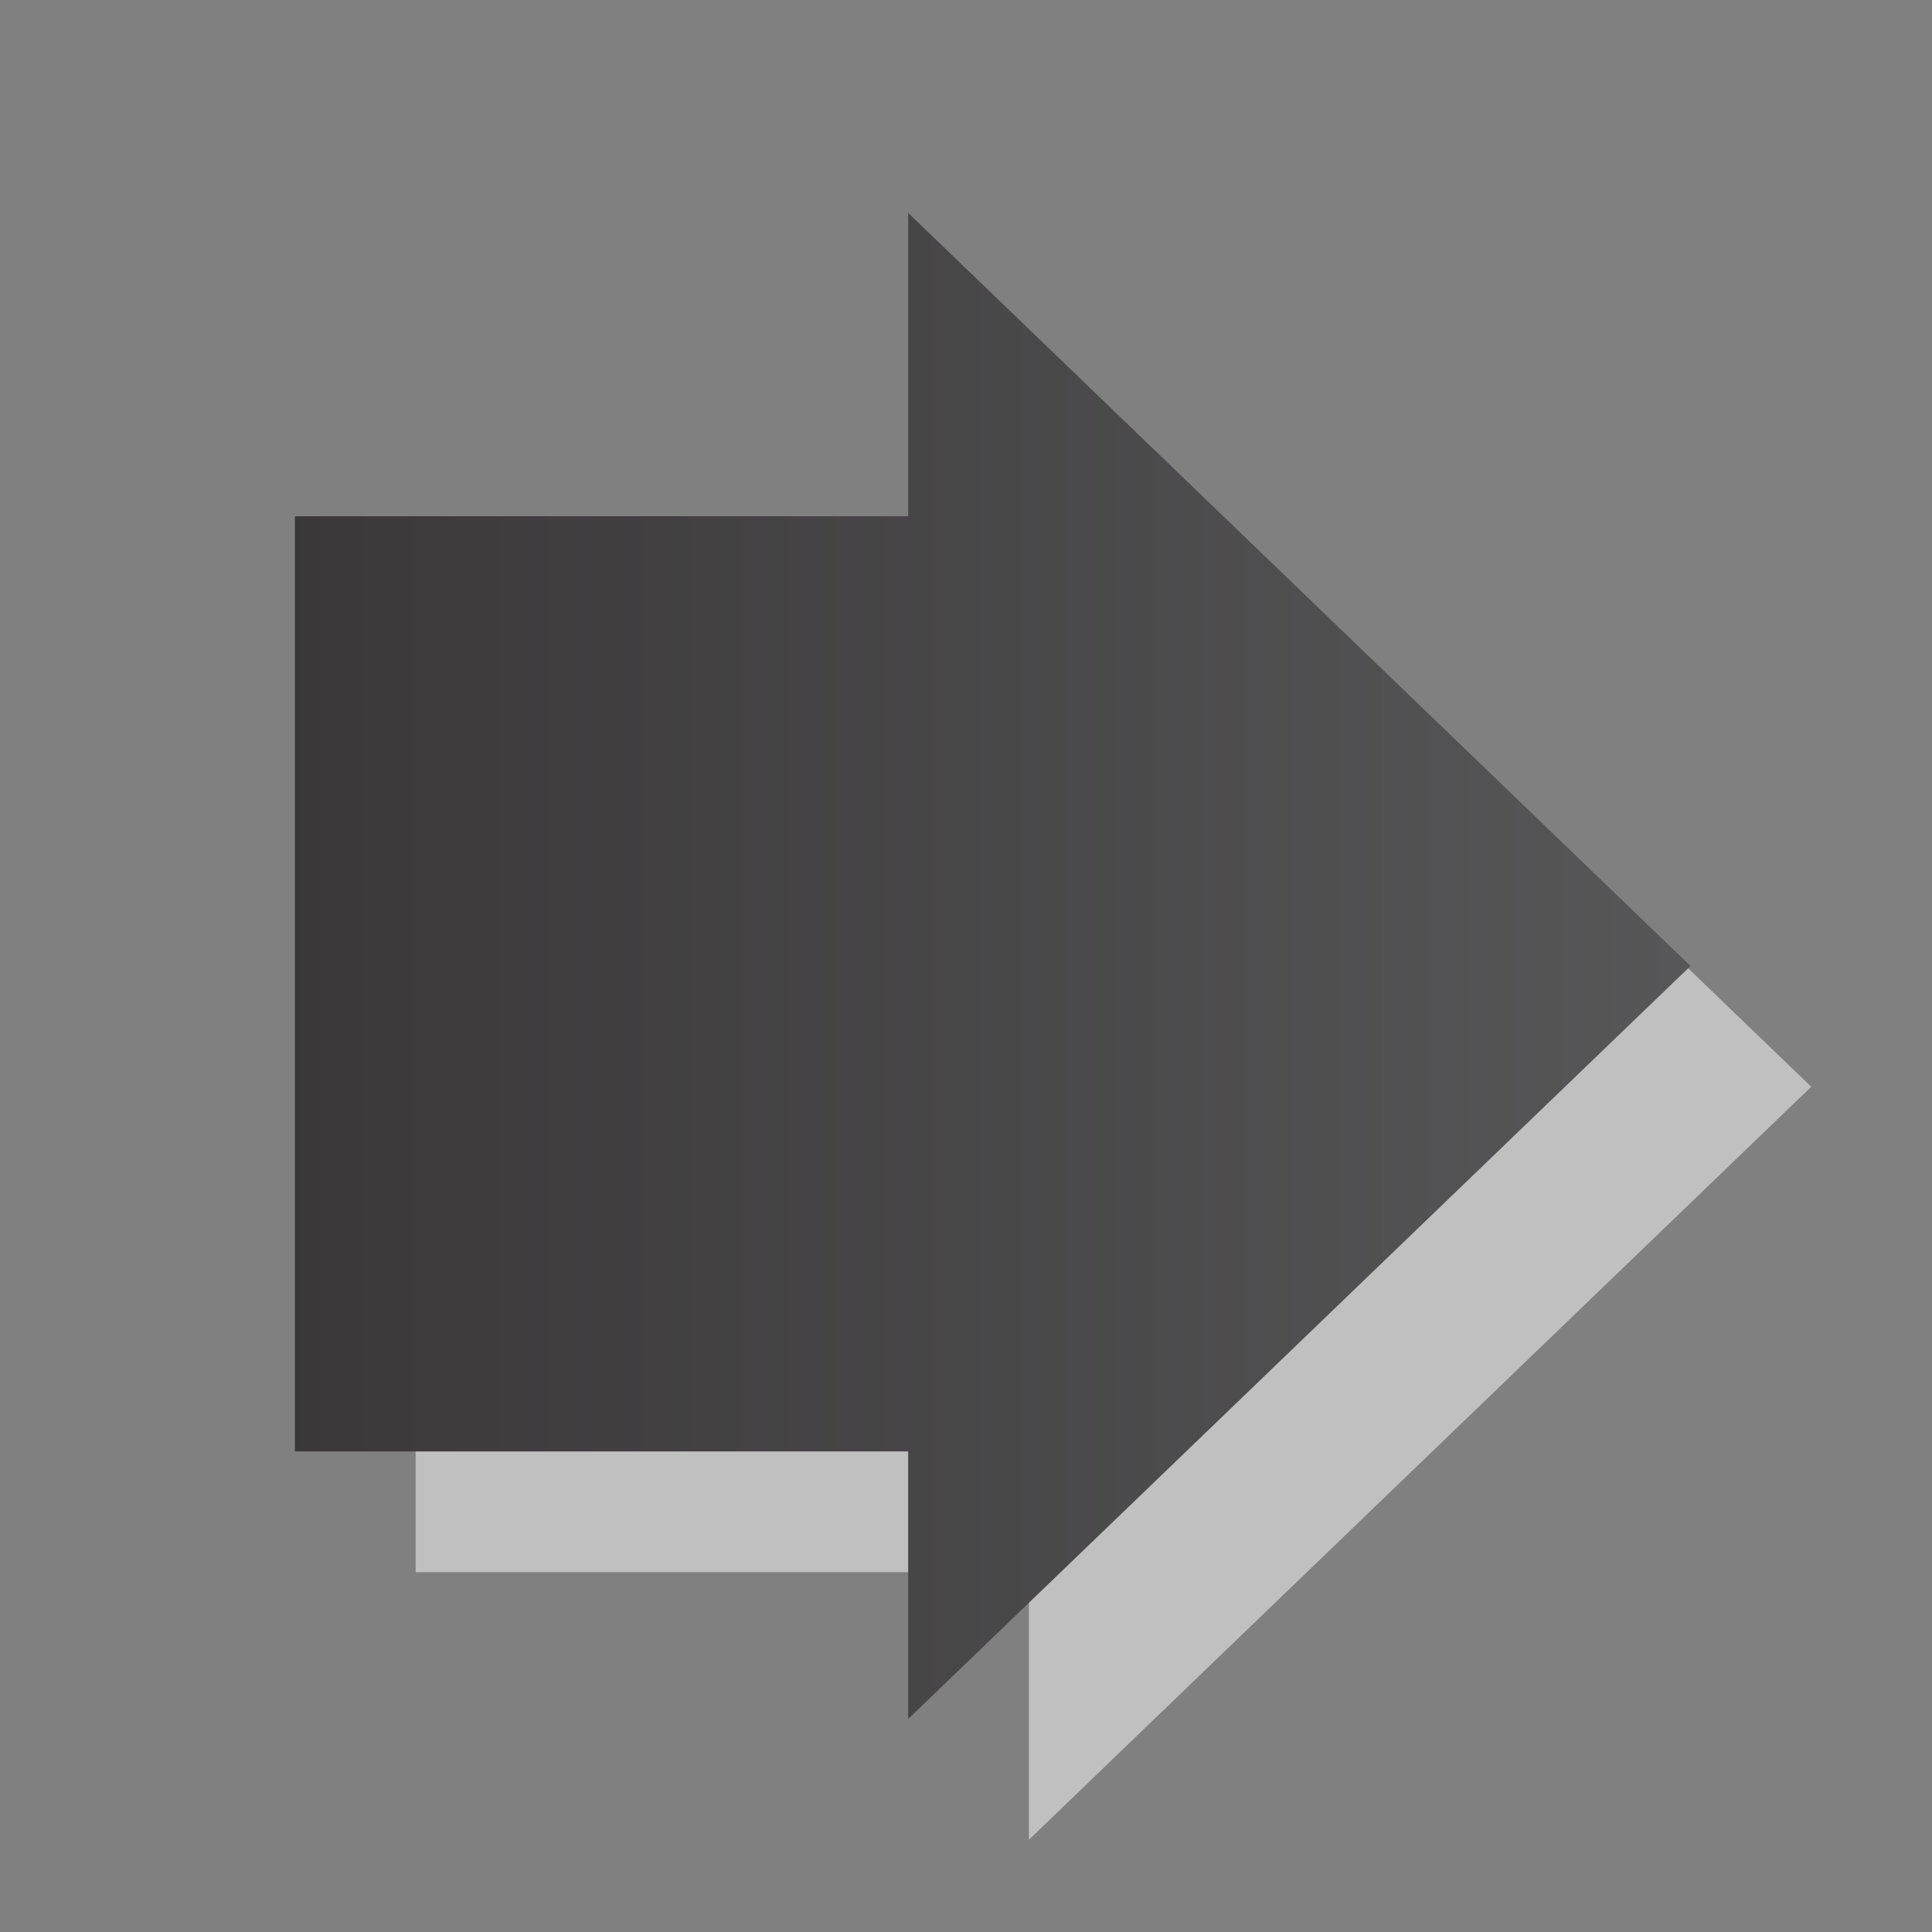 <?xml version="1.0" encoding="utf-8"?>
<!-- Generator: Adobe Illustrator 14.0.0, SVG Export Plug-In . SVG Version: 6.00 Build 43363)  -->
<!DOCTYPE svg PUBLIC "-//W3C//DTD SVG 1.1//EN" "http://www.w3.org/Graphics/SVG/1.1/DTD/svg11.dtd">
<svg version="1.1" id="Layer_1" xmlns="http://www.w3.org/2000/svg" xmlns:xlink="http://www.w3.org/1999/xlink" x="0px" y="0px"
	 width="16px" height="16px" viewBox="0 0 16 16" enable-background="new 0 0 16 16" xml:space="preserve">
<rect x="0" y="0" width="16" height="16" fill="#808080" stroke="none"/>
<g id="Left_Arrow_3_">
	<g opacity="0.5">
		<polygon fill="#FFFFFF" points="3.442,13.02 8.521,13.02 8.521,15.236 15,9 8.521,2.763 8.521,5.275 3.442,5.275 		"/>
	</g>
	<g>
		
			<linearGradient id="SVGID_1_" gradientUnits="userSpaceOnUse" x1="-297.549" y1="388.864" x2="-297.549" y2="418.556" gradientTransform="matrix(4.371139e-08 -1 1 4.371139e-08 -395.797 -289.548)">
			<stop  offset="0" style="stop-color:#231F20"/>
			<stop  offset="1" style="stop-color:#6D6E70"/>
		</linearGradient>
		<polygon fill="url(#SVGID_1_)" points="2.442,12.02 7.521,12.02 7.521,14.236 14,8 7.521,1.763 7.521,4.275 2.442,4.275 		"/>
	</g>
</g>
</svg>
